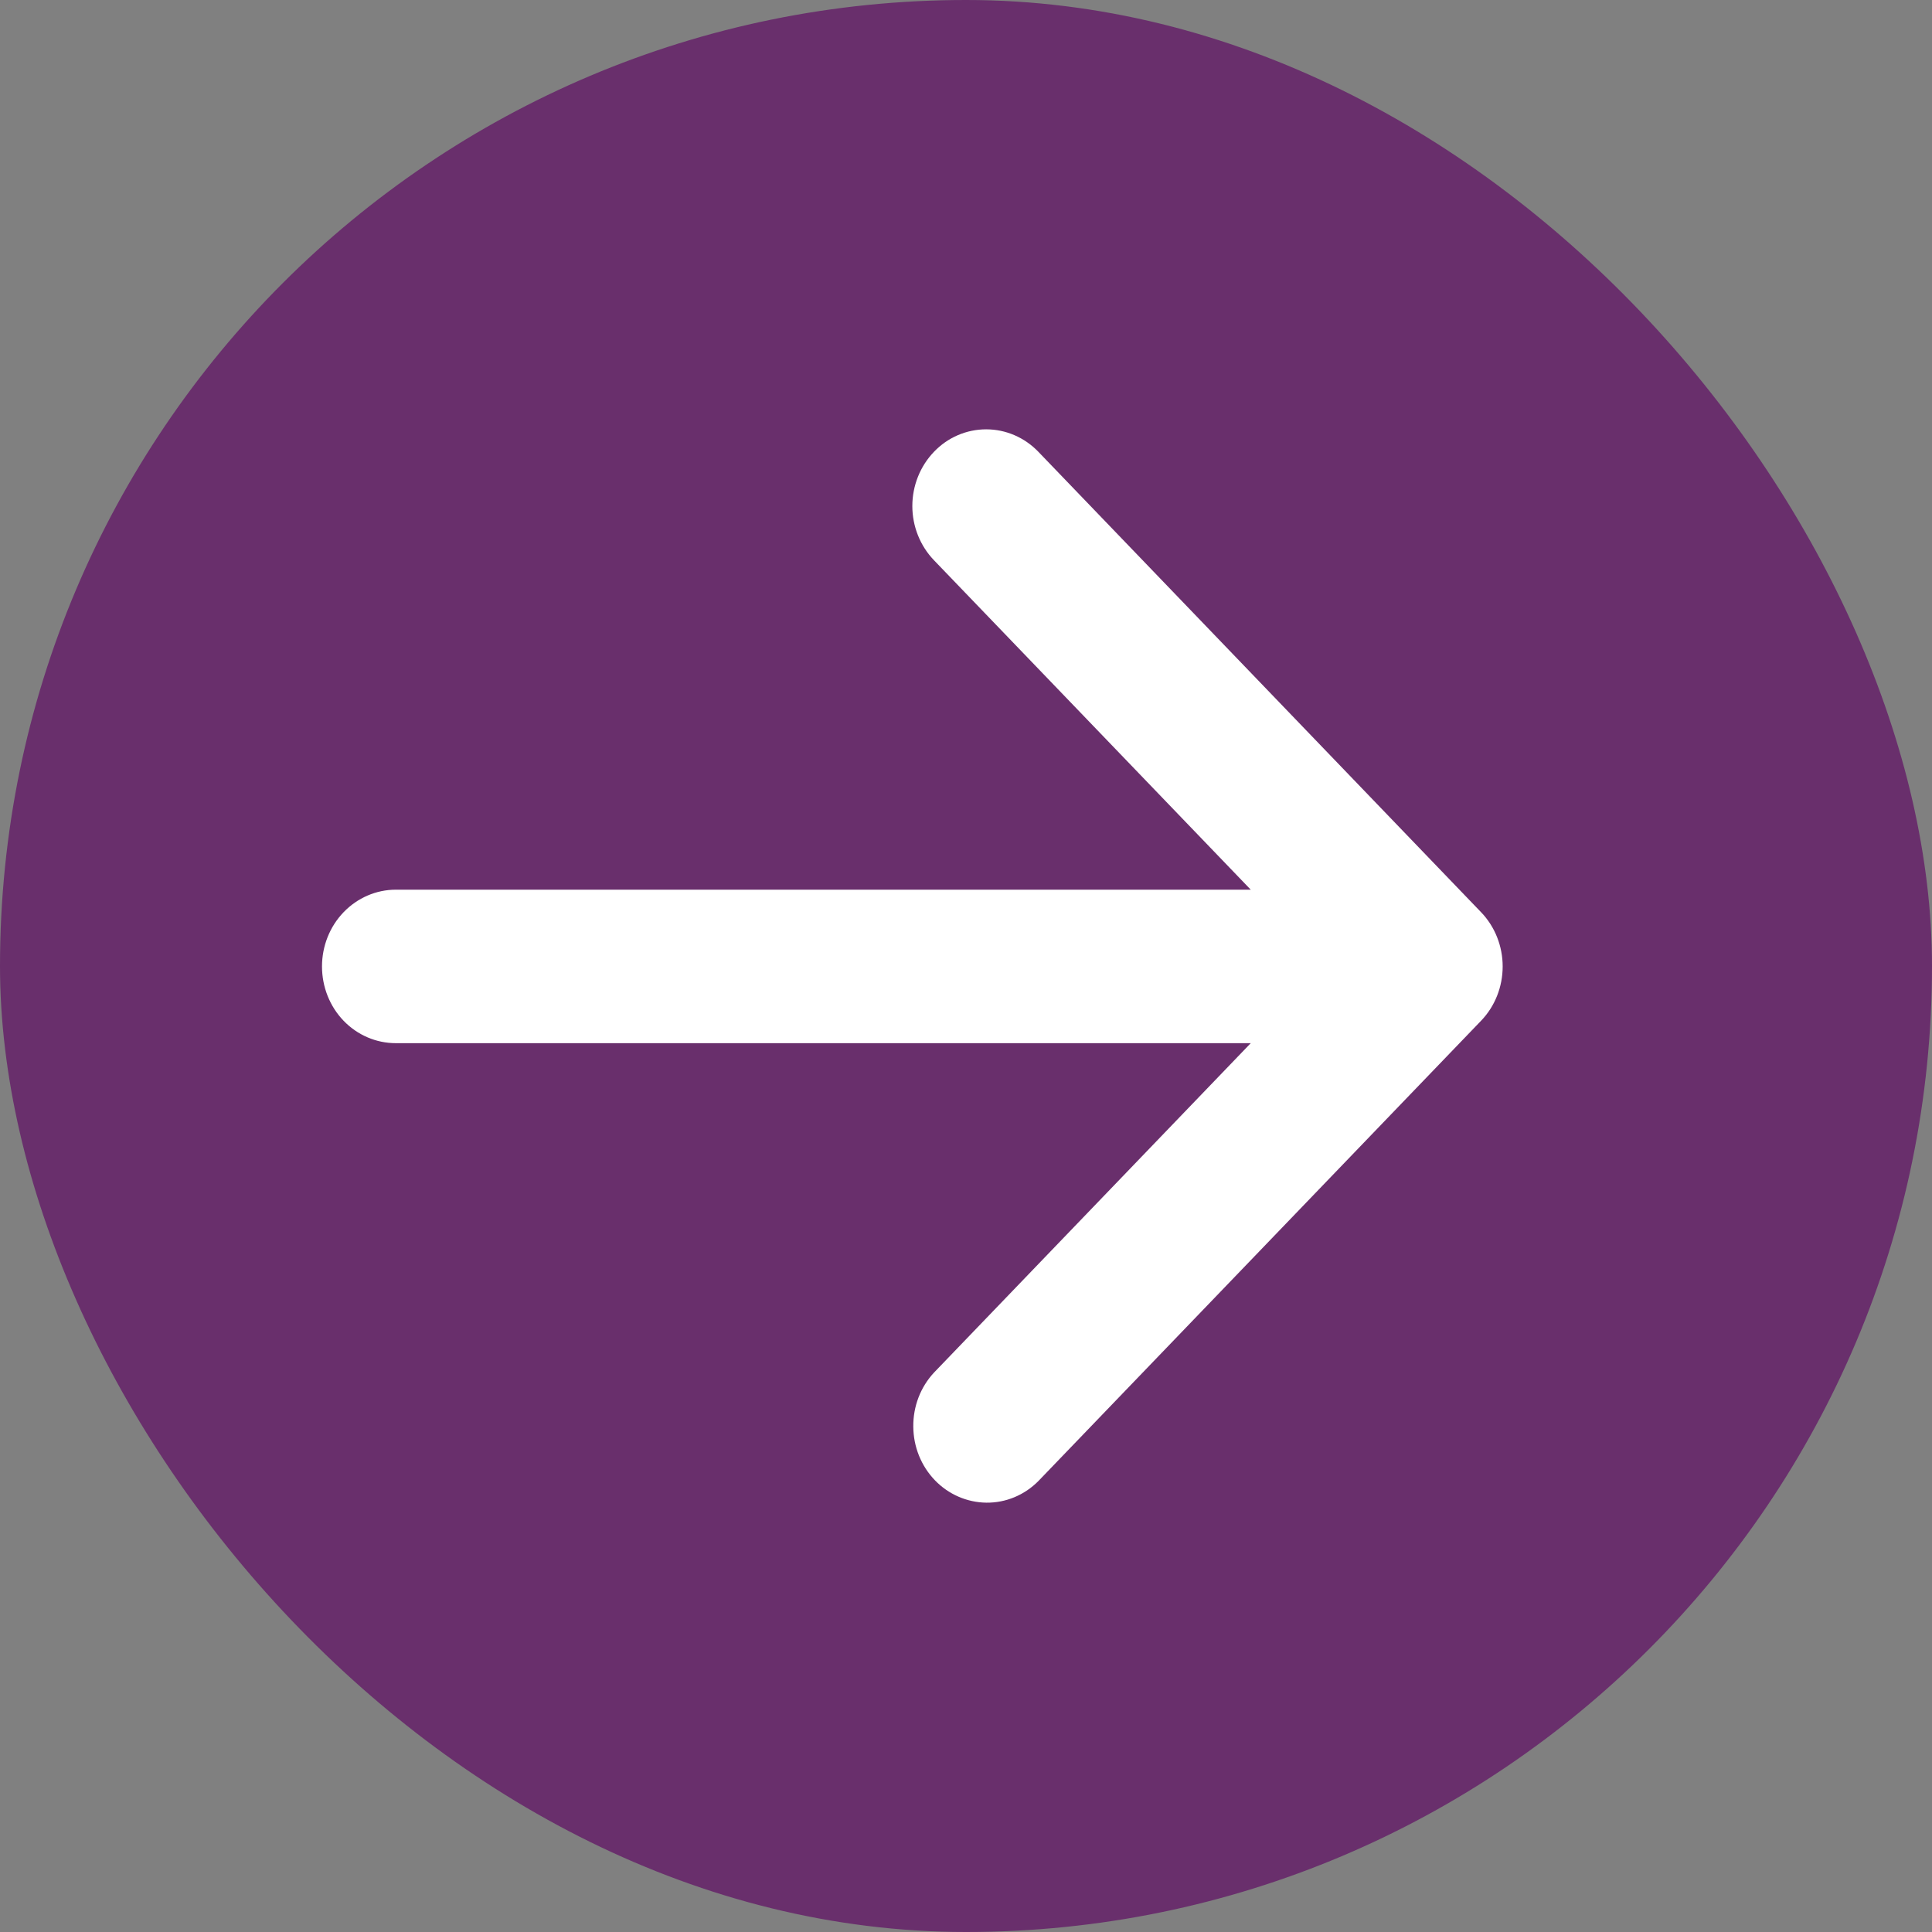 <svg width="18" height="18" viewBox="0 0 18 18" fill="none" xmlns="http://www.w3.org/2000/svg">
<rect x="0" y="0" width="18" height="18" fill="#808080" stroke="none"/>
<rect width="18" height="18" rx="9" fill="#692F6C"/>
<path fill-rule="evenodd" clip-rule="evenodd" d="M8.702 4.209C8.83 4.075 9.005 4 9.188 4C9.37 4 9.545 4.075 9.674 4.209L13.799 8.499C13.928 8.633 14 8.815 14 9.004C14 9.194 13.928 9.376 13.799 9.51L9.674 13.799C9.544 13.93 9.37 14.002 9.19 14C9.01 13.998 8.837 13.923 8.71 13.791C8.582 13.658 8.51 13.479 8.509 13.291C8.507 13.104 8.576 12.923 8.702 12.788L11.653 9.719L3.688 9.719C3.505 9.719 3.33 9.644 3.201 9.51C3.072 9.376 3 9.194 3 9.004C3 8.815 3.072 8.633 3.201 8.499C3.33 8.365 3.505 8.289 3.688 8.289L11.653 8.289L8.702 5.22C8.573 5.086 8.5 4.904 8.5 4.715C8.5 4.525 8.573 4.343 8.702 4.209Z" fill="white"/>
</svg>
